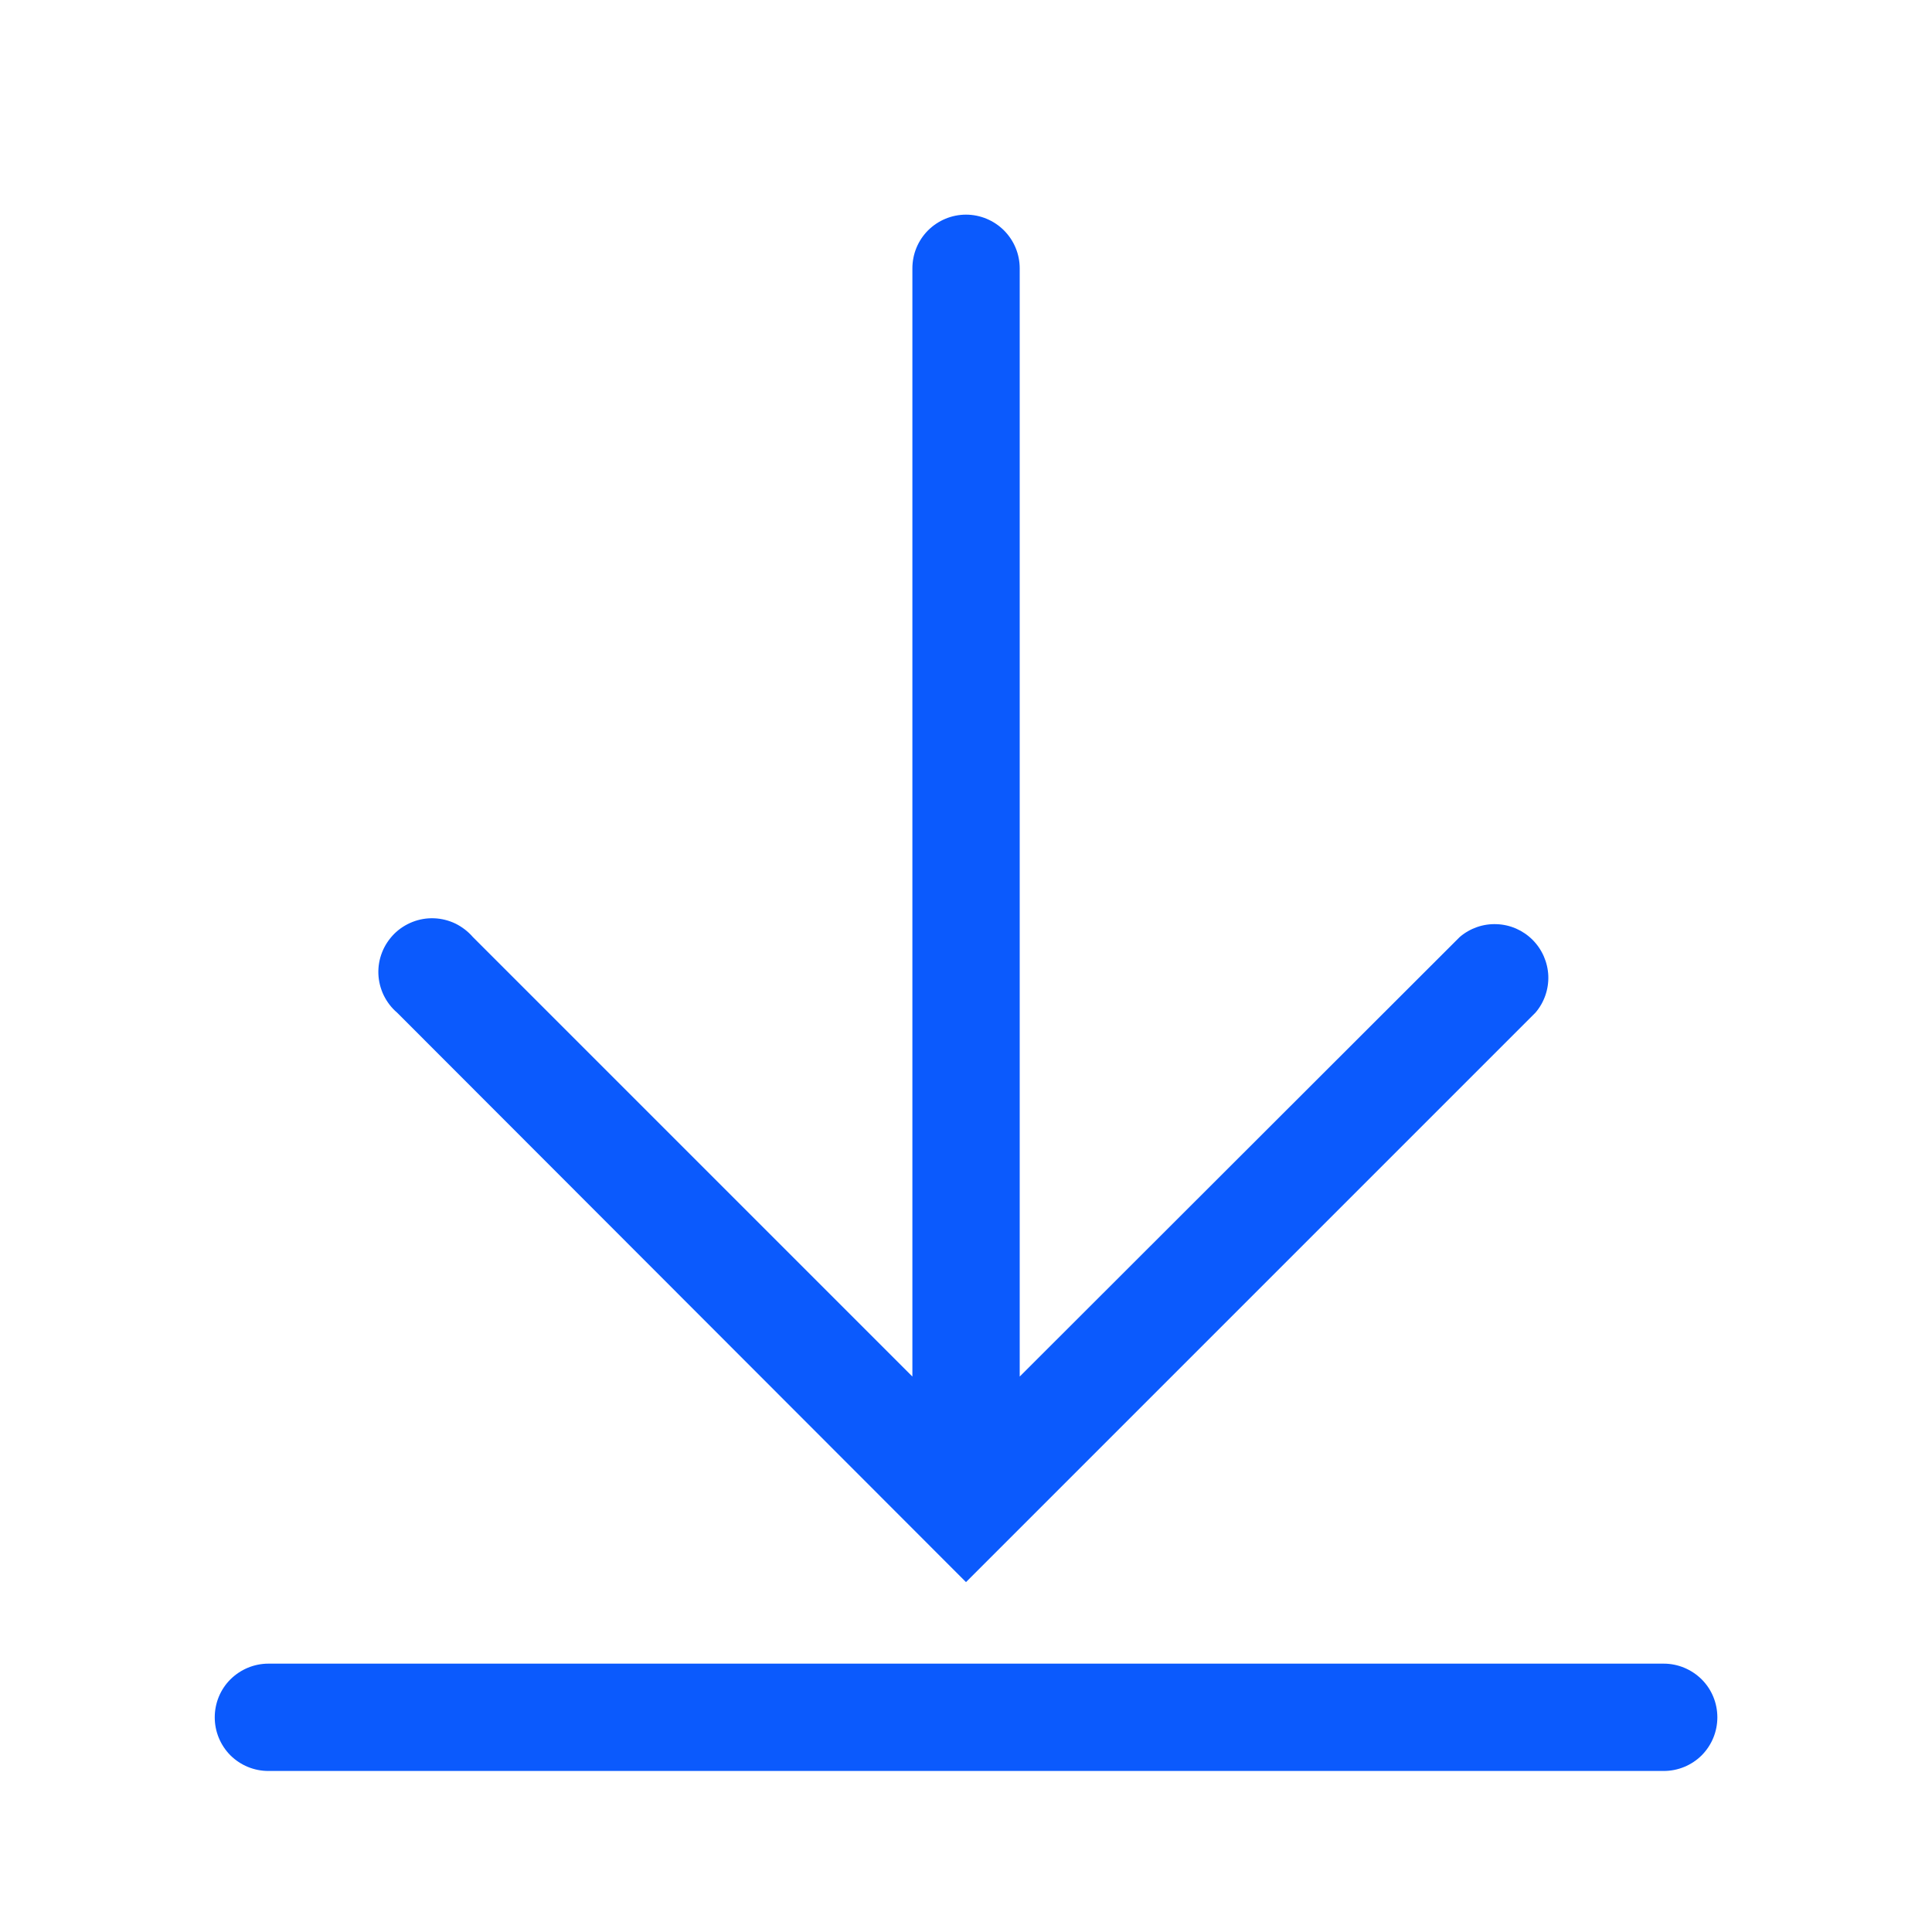 <svg width="20" height="20" viewBox="0 0 20 20" fill="none" xmlns="http://www.w3.org/2000/svg">
<g clip-path="url(#clip0_160_4478)">
<path d="M17.223 17.222H2.778C2.631 17.222 2.49 17.281 2.385 17.385C2.281 17.489 2.223 17.63 2.223 17.778C2.223 17.925 2.281 18.066 2.385 18.171C2.49 18.275 2.631 18.333 2.778 18.333H17.223C17.37 18.333 17.511 18.275 17.616 18.171C17.72 18.066 17.778 17.925 17.778 17.778C17.778 17.63 17.72 17.489 17.616 17.385C17.511 17.281 17.37 17.222 17.223 17.222Z" fill="#0B5AFD"/>
<path d="M10 16.378L15.895 10.483C15.986 10.377 16.033 10.24 16.028 10.101C16.022 9.961 15.964 9.828 15.865 9.729C15.766 9.63 15.634 9.572 15.494 9.567C15.354 9.561 15.217 9.609 15.111 9.7L10.556 14.25V2.778C10.556 2.63 10.497 2.489 10.393 2.385C10.289 2.281 10.147 2.222 10 2.222C9.853 2.222 9.711 2.281 9.607 2.385C9.503 2.489 9.445 2.63 9.445 2.778V14.25L4.895 9.7C4.845 9.642 4.783 9.595 4.715 9.561C4.646 9.528 4.571 9.509 4.494 9.506C4.417 9.503 4.341 9.516 4.27 9.544C4.199 9.572 4.134 9.614 4.08 9.668C4.026 9.723 3.983 9.787 3.955 9.859C3.927 9.93 3.914 10.006 3.917 10.083C3.92 10.159 3.939 10.234 3.972 10.303C4.006 10.372 4.053 10.434 4.111 10.483L10 16.378Z" fill="#0B5AFD"/>
</g>
<defs>
<clipPath id="clip0_160_4478">
<rect width="20" height="20" fill="white"/>
</clipPath>
</defs>
</svg>
